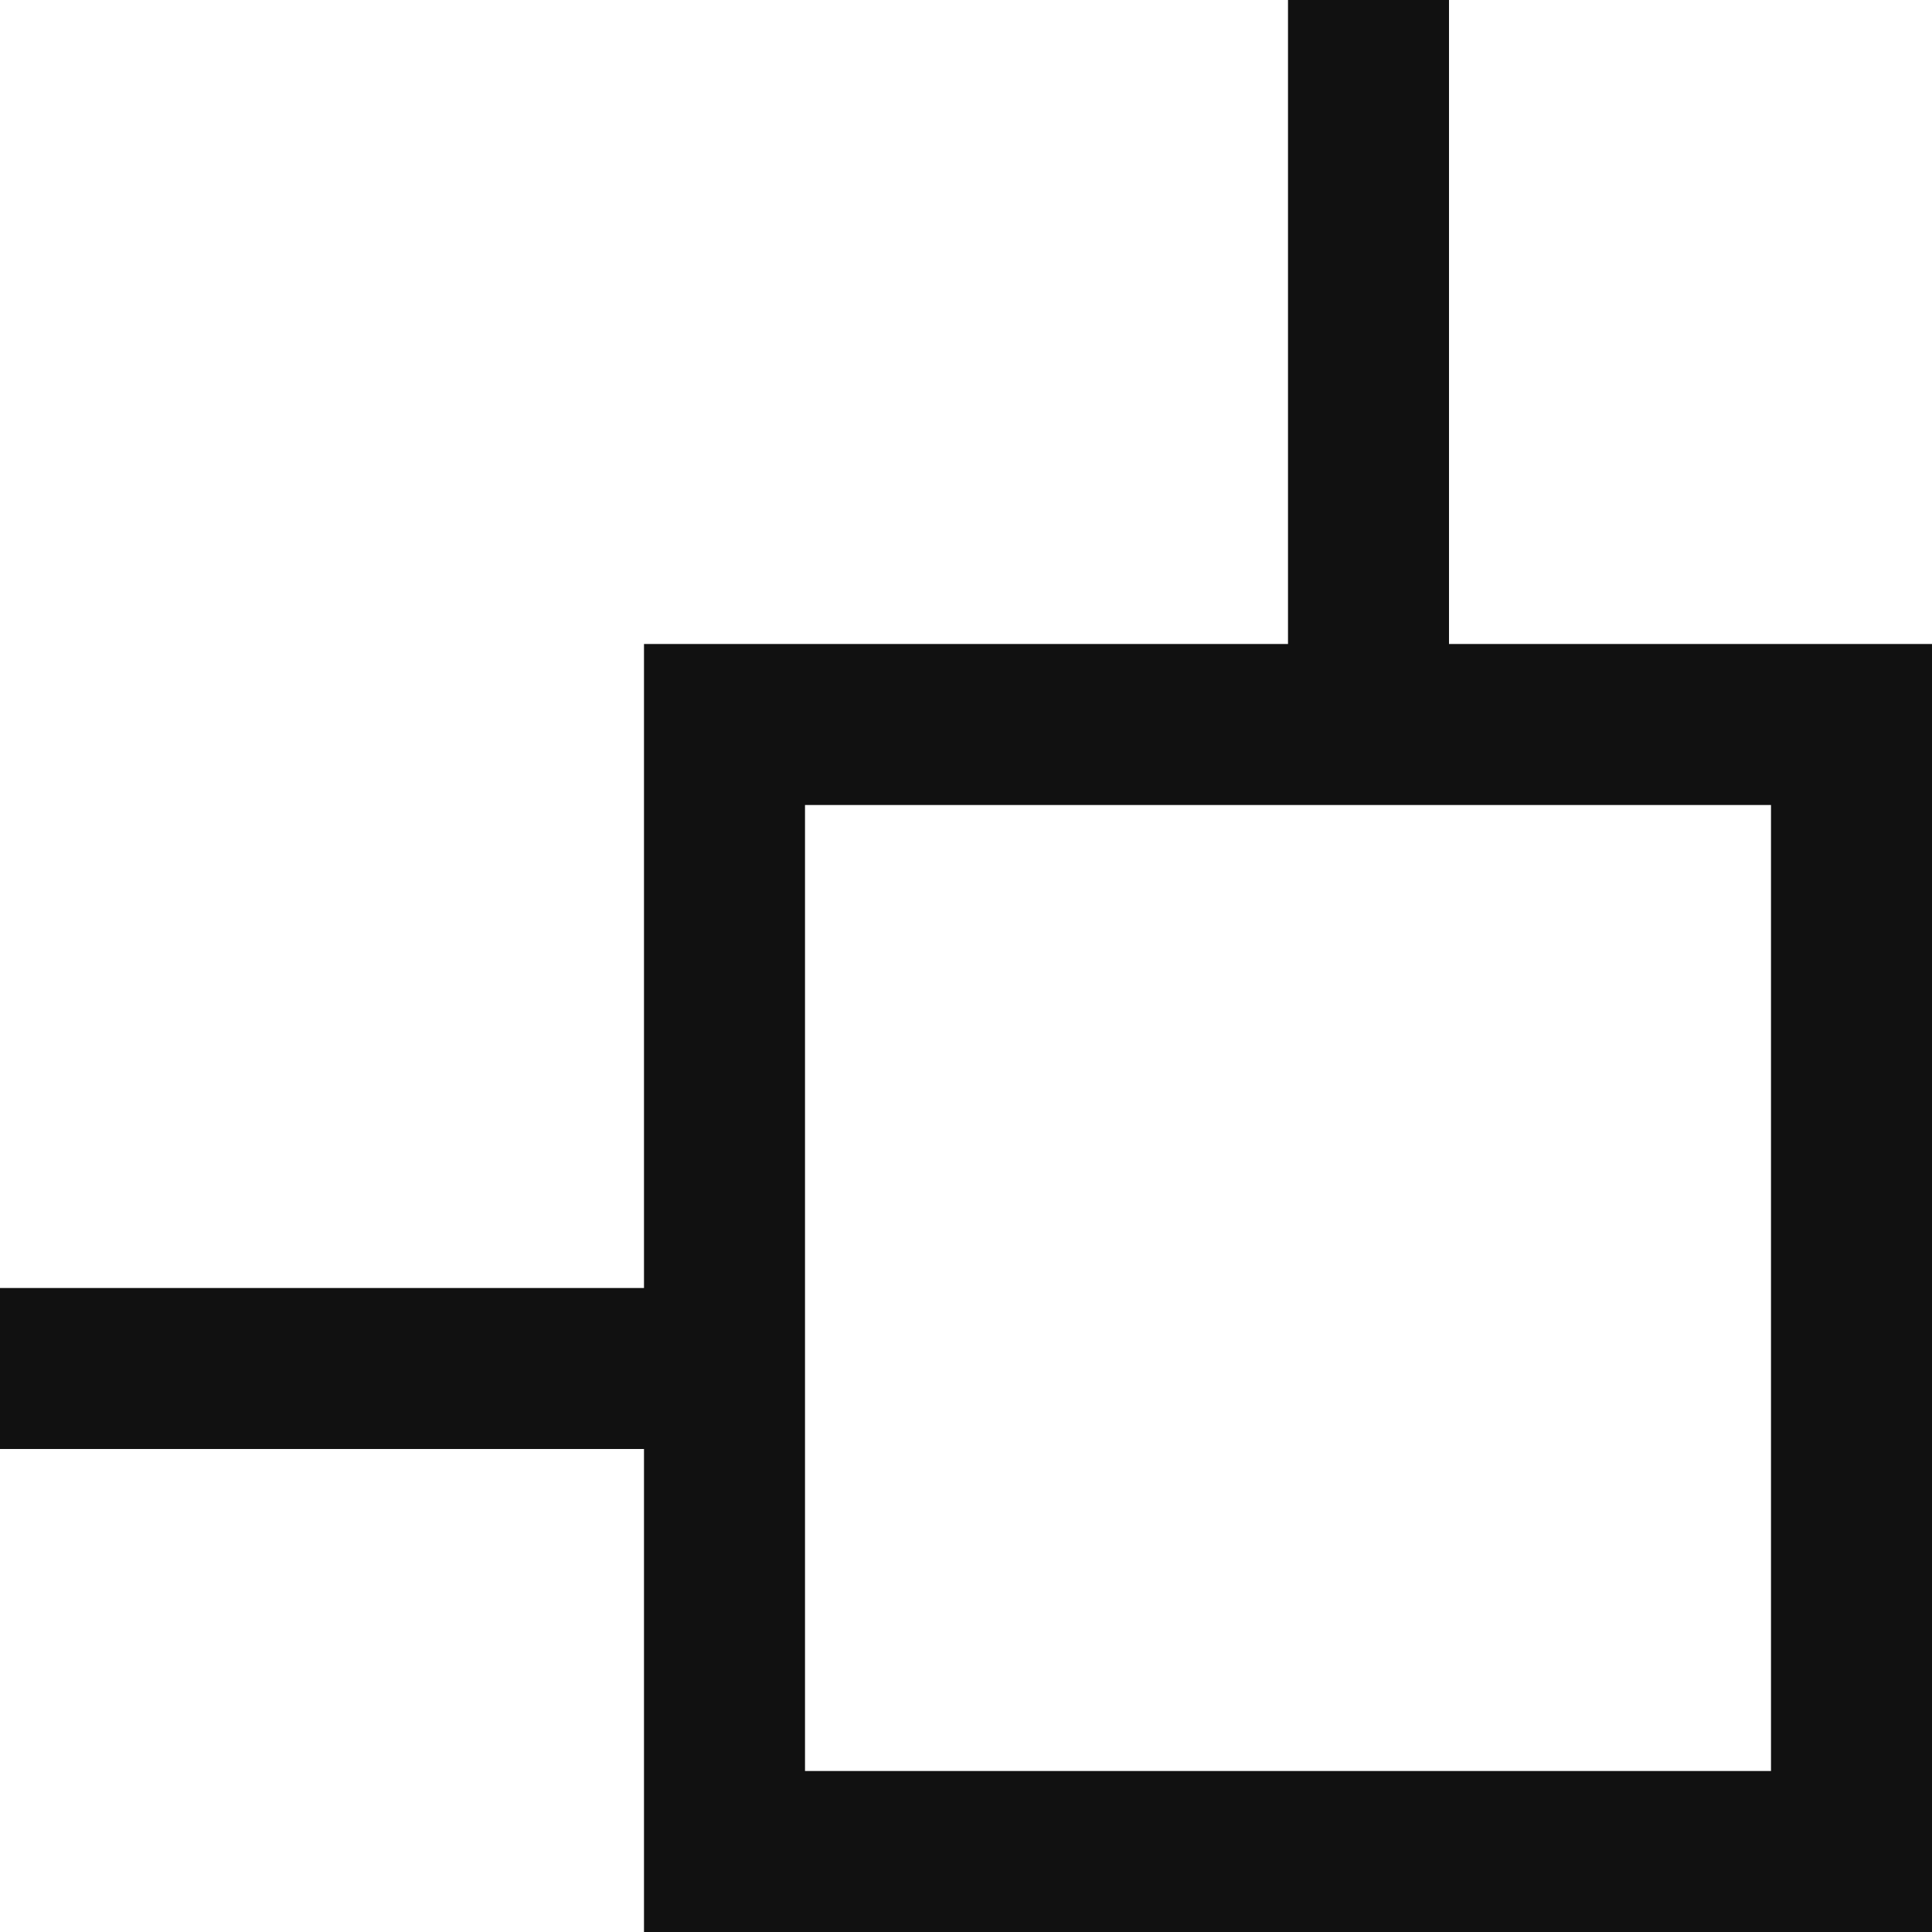 <svg width="12" height="12" viewBox="0 0 12 12" fill="none" xmlns="http://www.w3.org/2000/svg">
<path fill-rule="evenodd" clip-rule="evenodd" d="M9 0H8V4H4V8H0V9H4V12H12V4H9V0ZM5 5V11H11V5H5Z" fill="#111111"/>
</svg>
